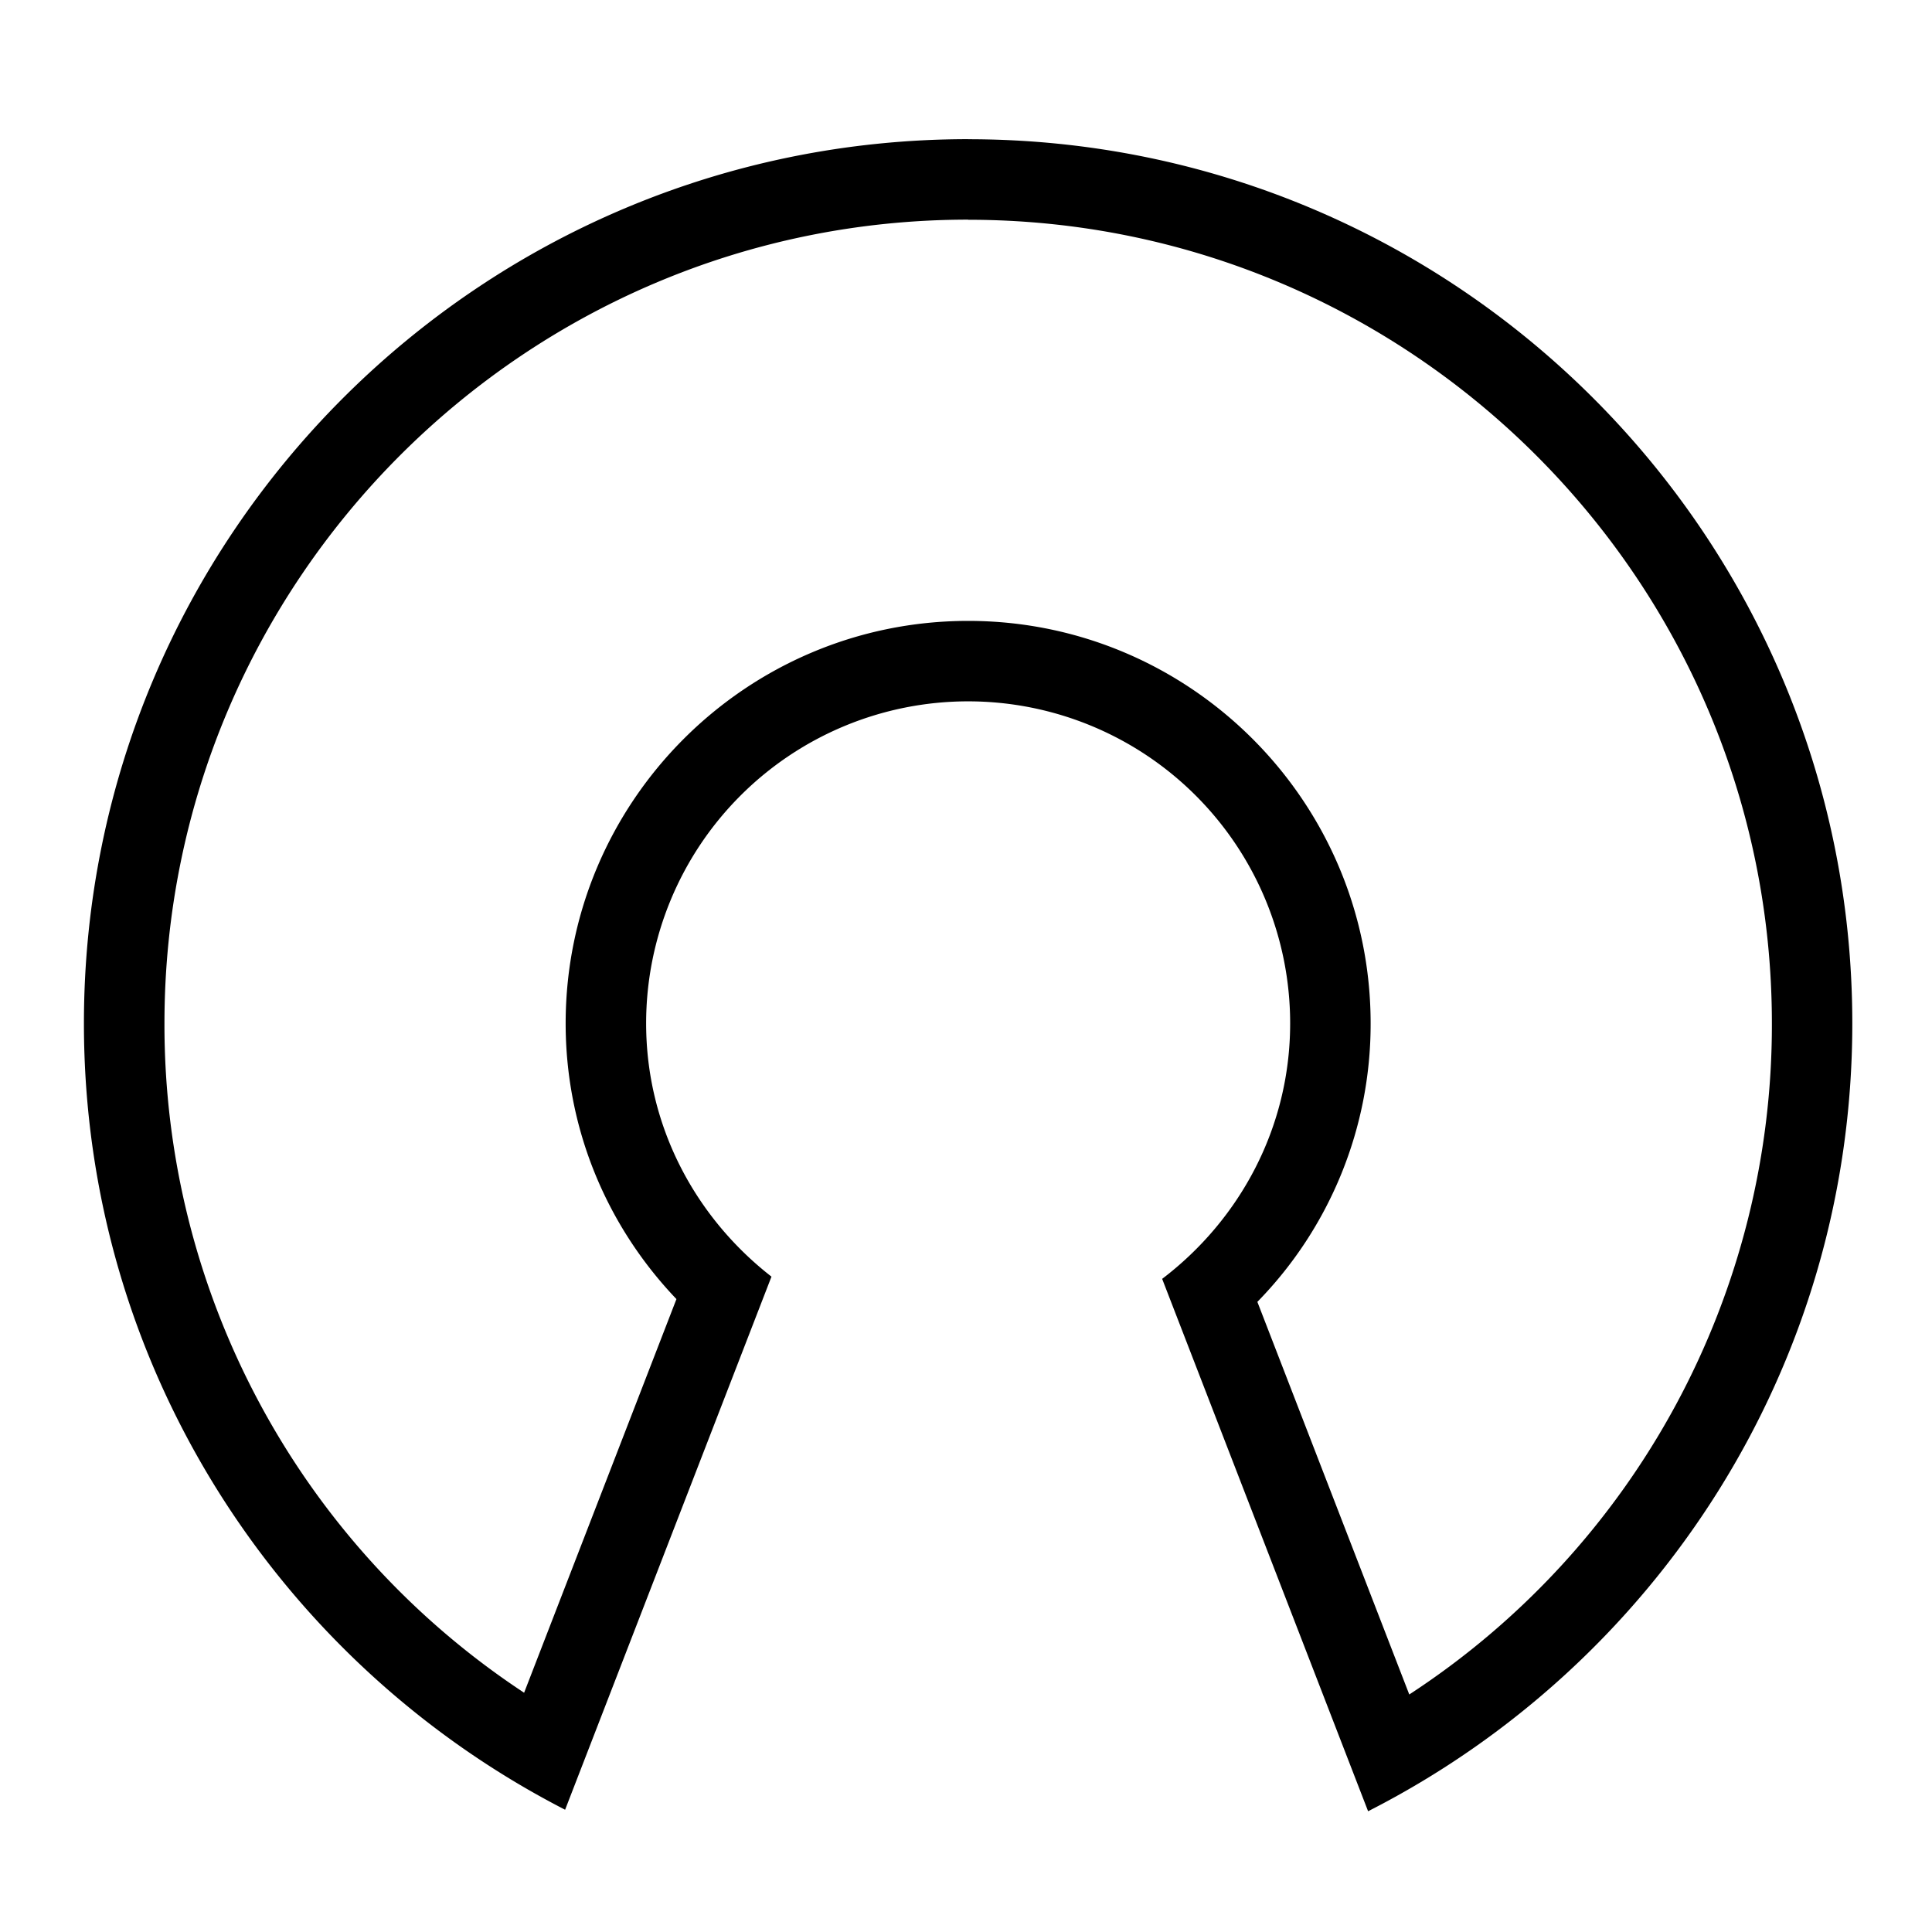 <svg xmlns="http://www.w3.org/2000/svg" viewBox="0 0 32 32" xml:space="preserve"><g id="icon">
  <path fill="currentColor" d="M16.036 3.64c7.34 0 13.312 5.97 13.312 13.311a13.24 13.24 0 0 1-6.006 11.115l-2.516-6.503a6.578 6.578 0 0 0 1.876-4.612c0-3.676-2.99-6.667-6.666-6.667s-6.667 2.991-6.667 6.667c0 1.716.659 3.333 1.835 4.566l-2.523 6.52A13.249 13.249 0 0 1 2.724 16.95c0-7.34 5.971-13.312 13.312-13.312m0-1.333C7.947 2.306 1.39 8.863 1.39 16.95c0 5.681 3.242 10.596 7.97 13.025l3.418-8.83c-1.254-.976-2.076-2.483-2.076-4.195a5.333 5.333 0 0 1 10.667 0c0 1.733-.84 3.258-2.12 4.232L22.66 30c4.755-2.42 8.02-7.348 8.02-13.049 0-8.088-6.557-14.645-14.645-14.645z"/>
</g></svg>
